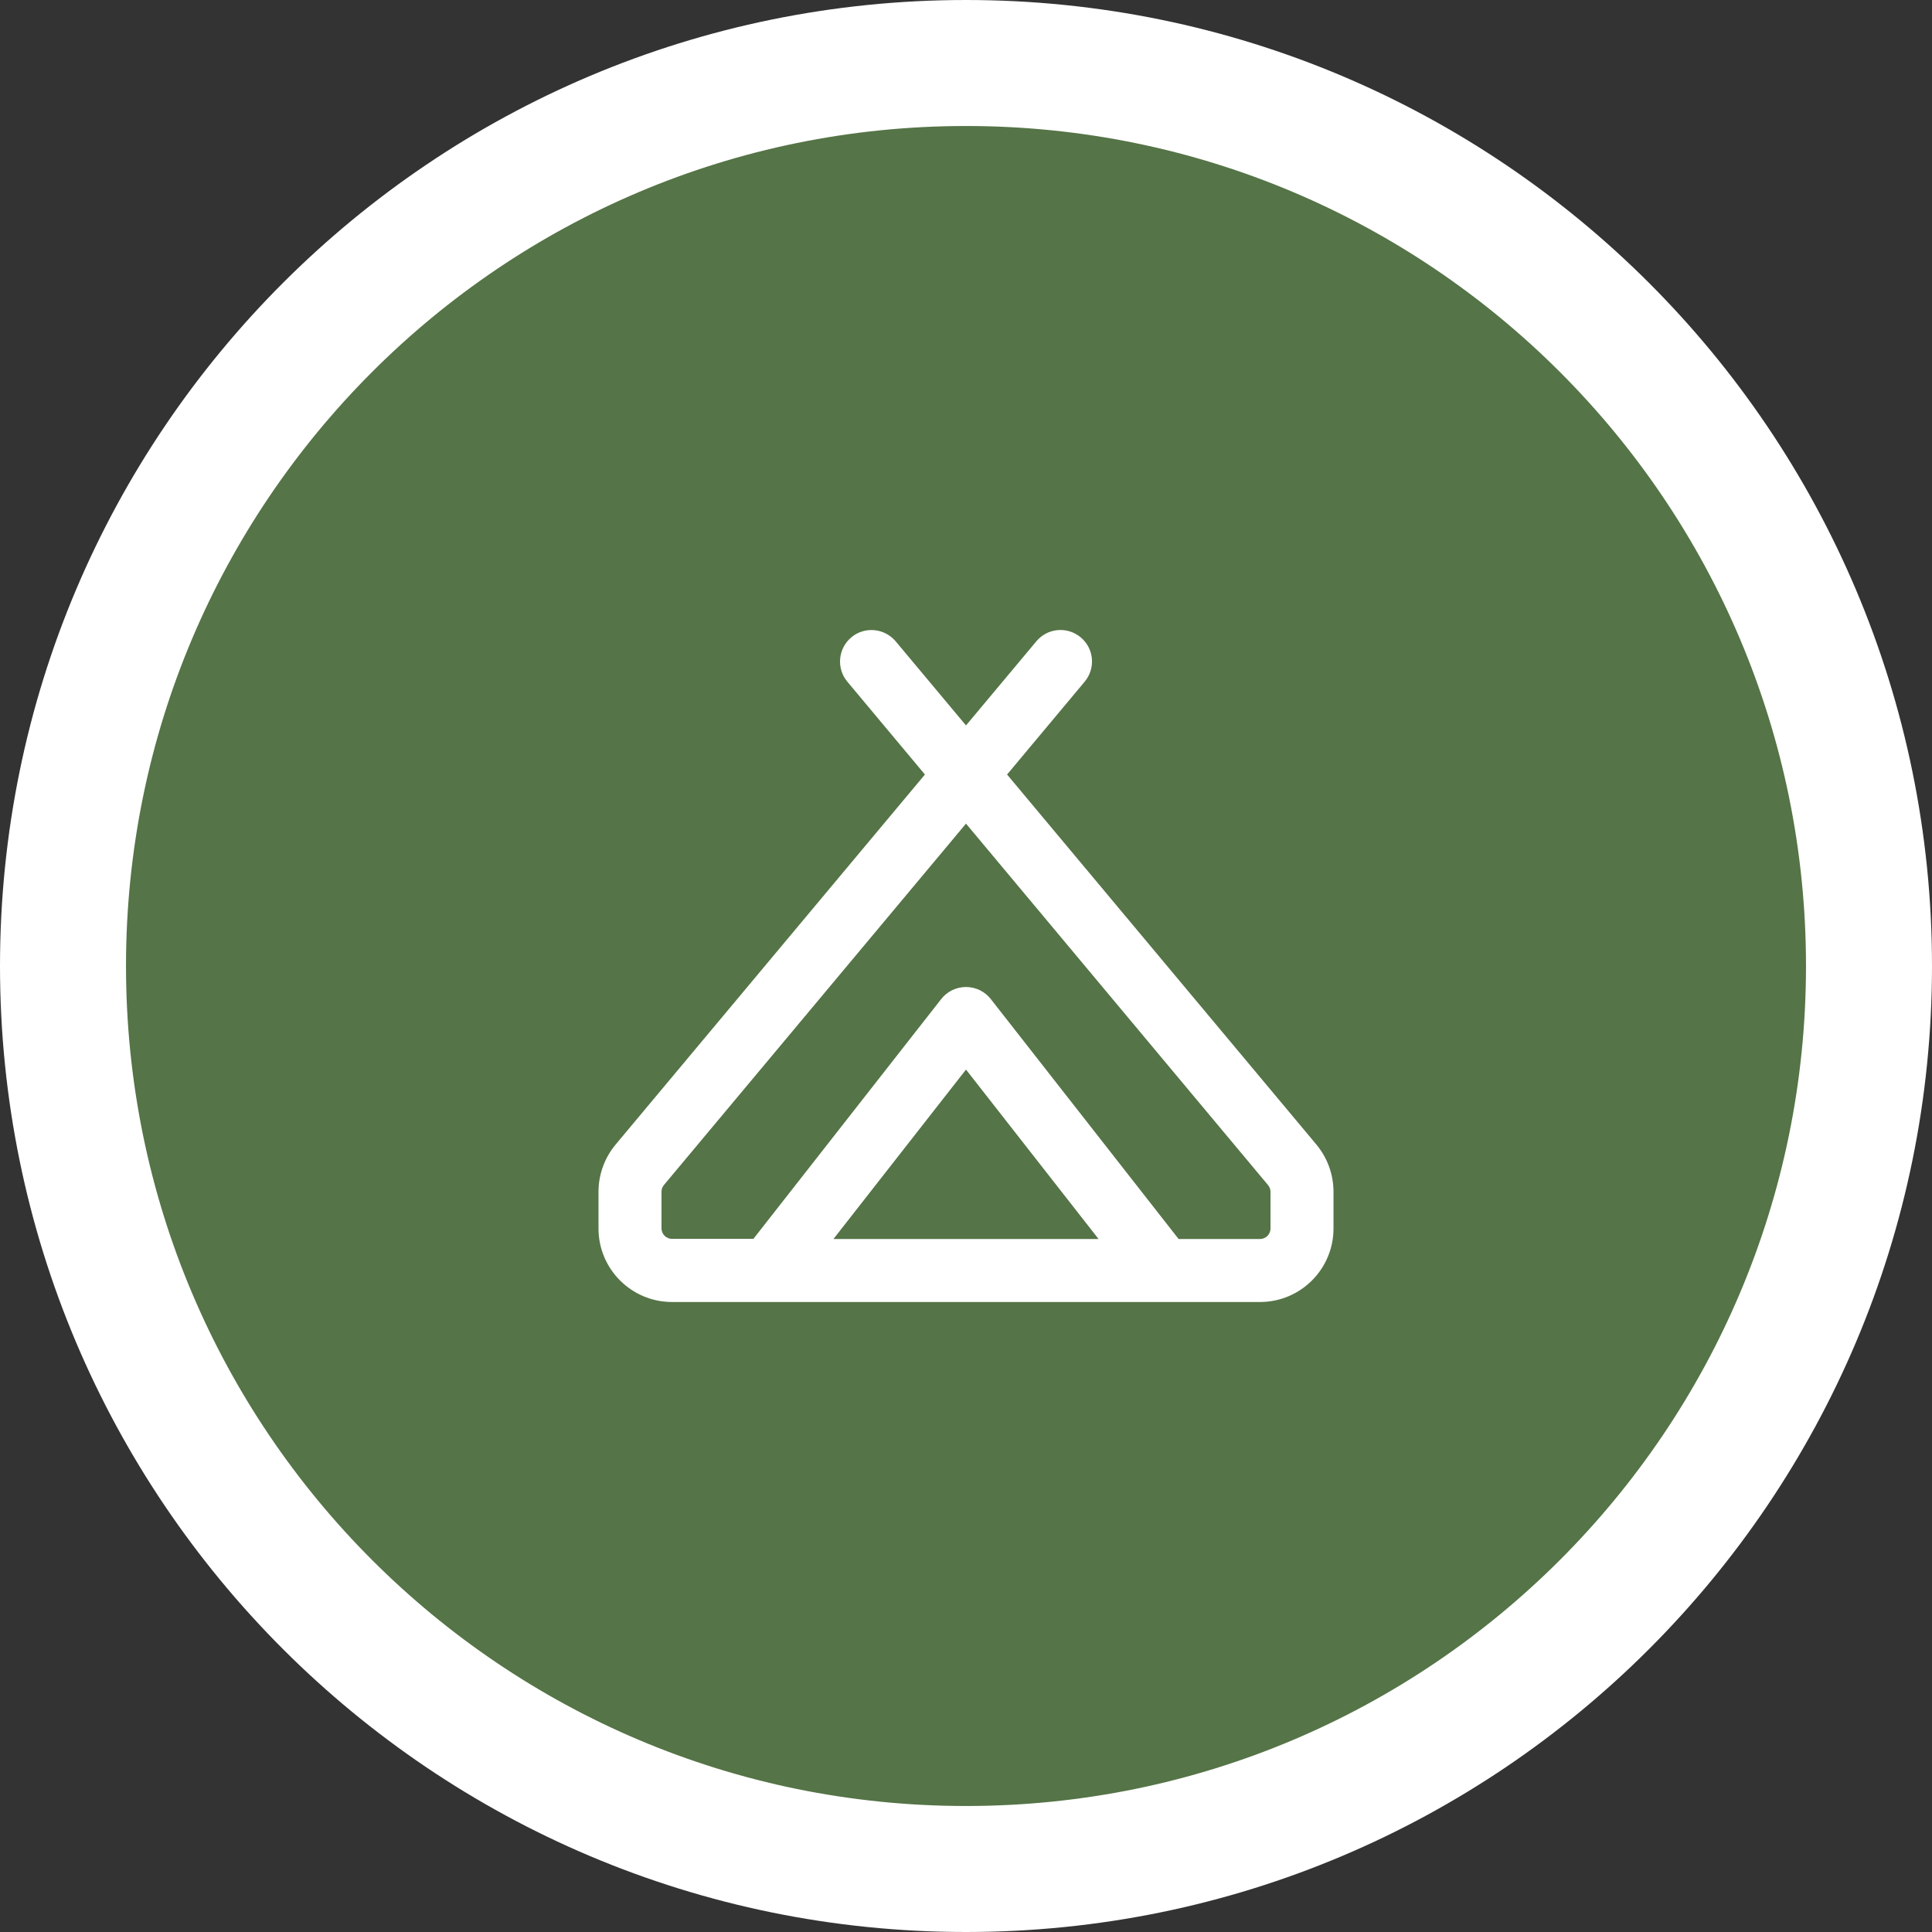<svg width="46" height="46" viewBox="0 0 46 46" fill="none" xmlns="http://www.w3.org/2000/svg">
    <rect x="0" y="0" width="46" height="46" fill="#333333" stroke="none"/>
    <path d="M23 1.5C34.874 1.5 44.5 11.126 44.5 23C44.5 34.874 34.874 44.5 23 44.5C11.126 44.5 1.5 34.874 1.5 23C1.5 11.126 11.126 1.5 23 1.5Z" fill="#557447"/>
    <path d="M23 1.5C34.874 1.5 44.5 11.126 44.5 23C44.5 34.874 34.874 44.5 23 44.5C11.126 44.5 1.5 34.874 1.5 23C1.5 11.126 11.126 1.5 23 1.5Z" stroke="white" stroke-width="3"/>
    <g clip-path="url(#clip0_3945_61090)">
        <path d="M25.731 15.175C26.05 15.441 26.091 15.913 25.825 16.231L23.978 18.441L31.344 27.253C31.606 27.569 31.75 27.966 31.75 28.375V29.25C31.75 30.216 30.966 31 30 31H23H16C15.034 31 14.25 30.216 14.25 29.25V28.375C14.25 27.966 14.394 27.569 14.656 27.253L22.022 18.441L20.175 16.231C19.909 15.913 19.953 15.441 20.269 15.175C20.584 14.909 21.059 14.953 21.325 15.269L23 17.272L24.675 15.269C24.941 14.95 25.413 14.909 25.731 15.175ZM15.809 28.213C15.772 28.256 15.75 28.316 15.75 28.372V29.247C15.75 29.384 15.863 29.497 16 29.497H17.938L22.409 23.788C22.55 23.606 22.769 23.5 23 23.5C23.231 23.5 23.45 23.606 23.591 23.788L28.062 29.5H30C30.137 29.5 30.25 29.388 30.25 29.25V28.375C30.25 28.316 30.228 28.259 30.191 28.216L23 19.61L15.809 28.213ZM19.844 29.5H23H26.156L23 25.466L19.844 29.5Z" fill="white"/>
    </g>
    <defs>
        <clipPath id="clip0_3945_61090">
            <rect width="18" height="16" fill="white" transform="translate(14 15)"/>
        </clipPath>
    </defs>
</svg>
